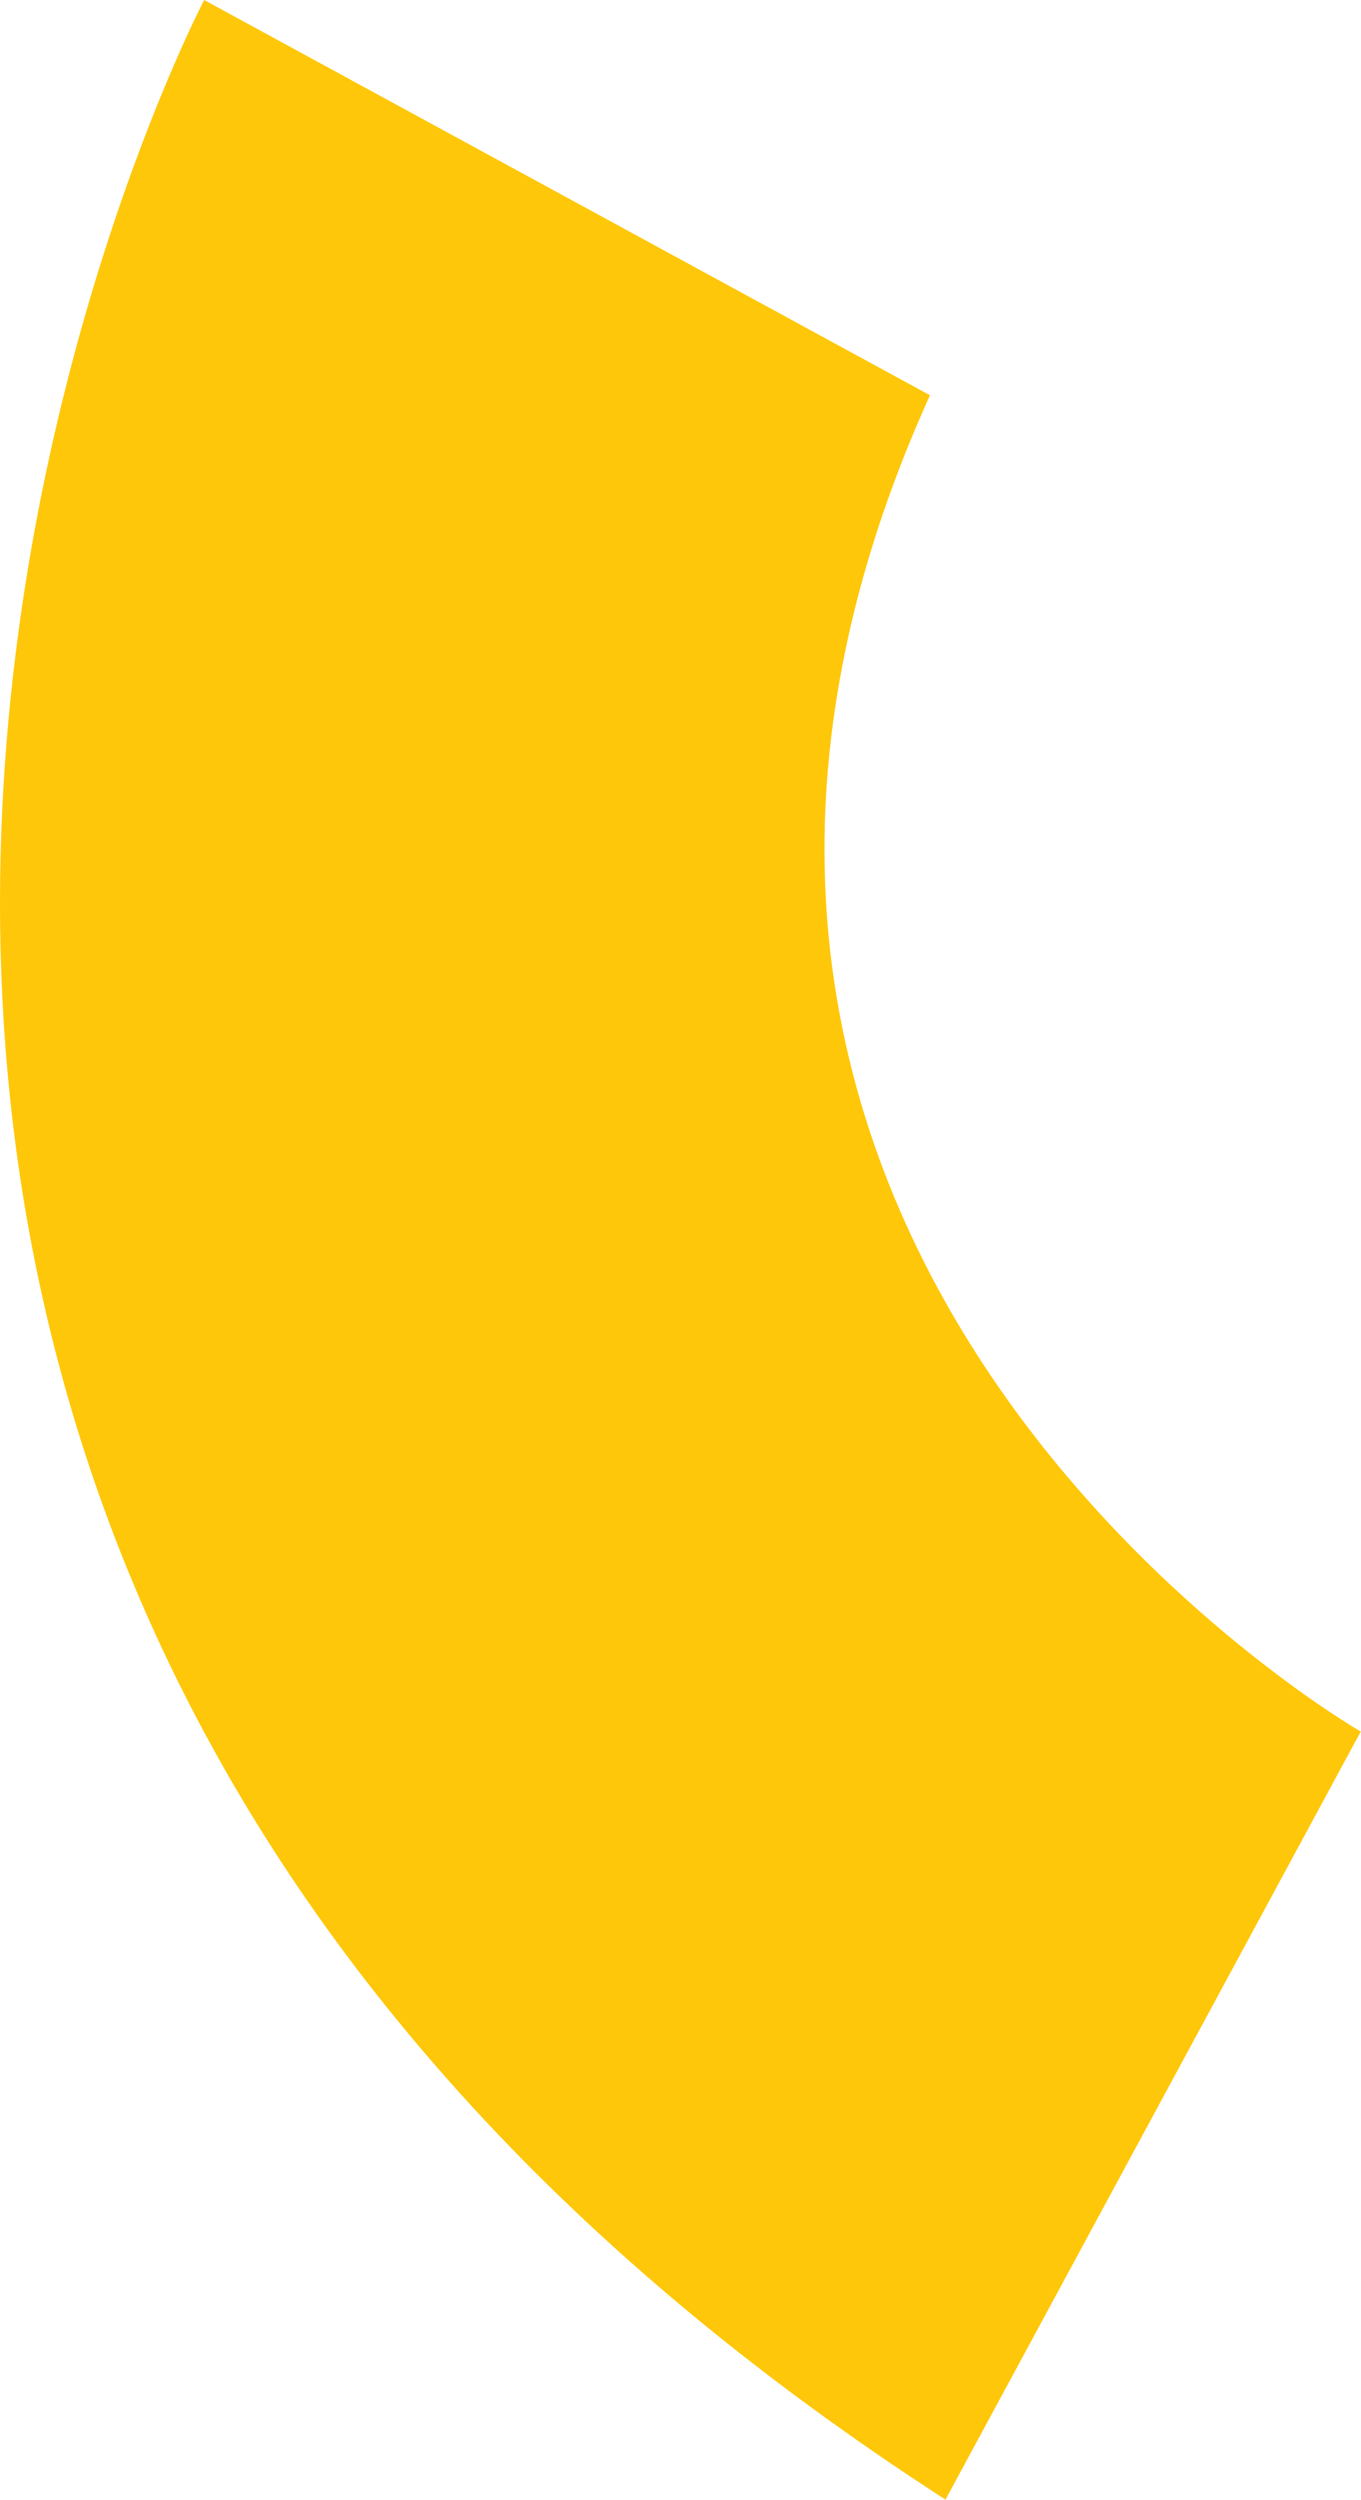 <svg width="716" height="1315" viewBox="0 0 716 1315" fill="none" xmlns="http://www.w3.org/2000/svg">
<g clip-path="url(#clip0)">
<path d="M715.86 910.72C715.86 910.72 283.57 662.14 489.24 207.89L107.4 0C107.4 0 -308.8 794.57 497.41 1314.66L715.86 910.72Z" fill="#FFC709"/>
</g>
<defs>
<clipPath id="clip0">
<rect width="715.86" height="1314.66" fill="white"/>
</clipPath>
</defs>
</svg>
